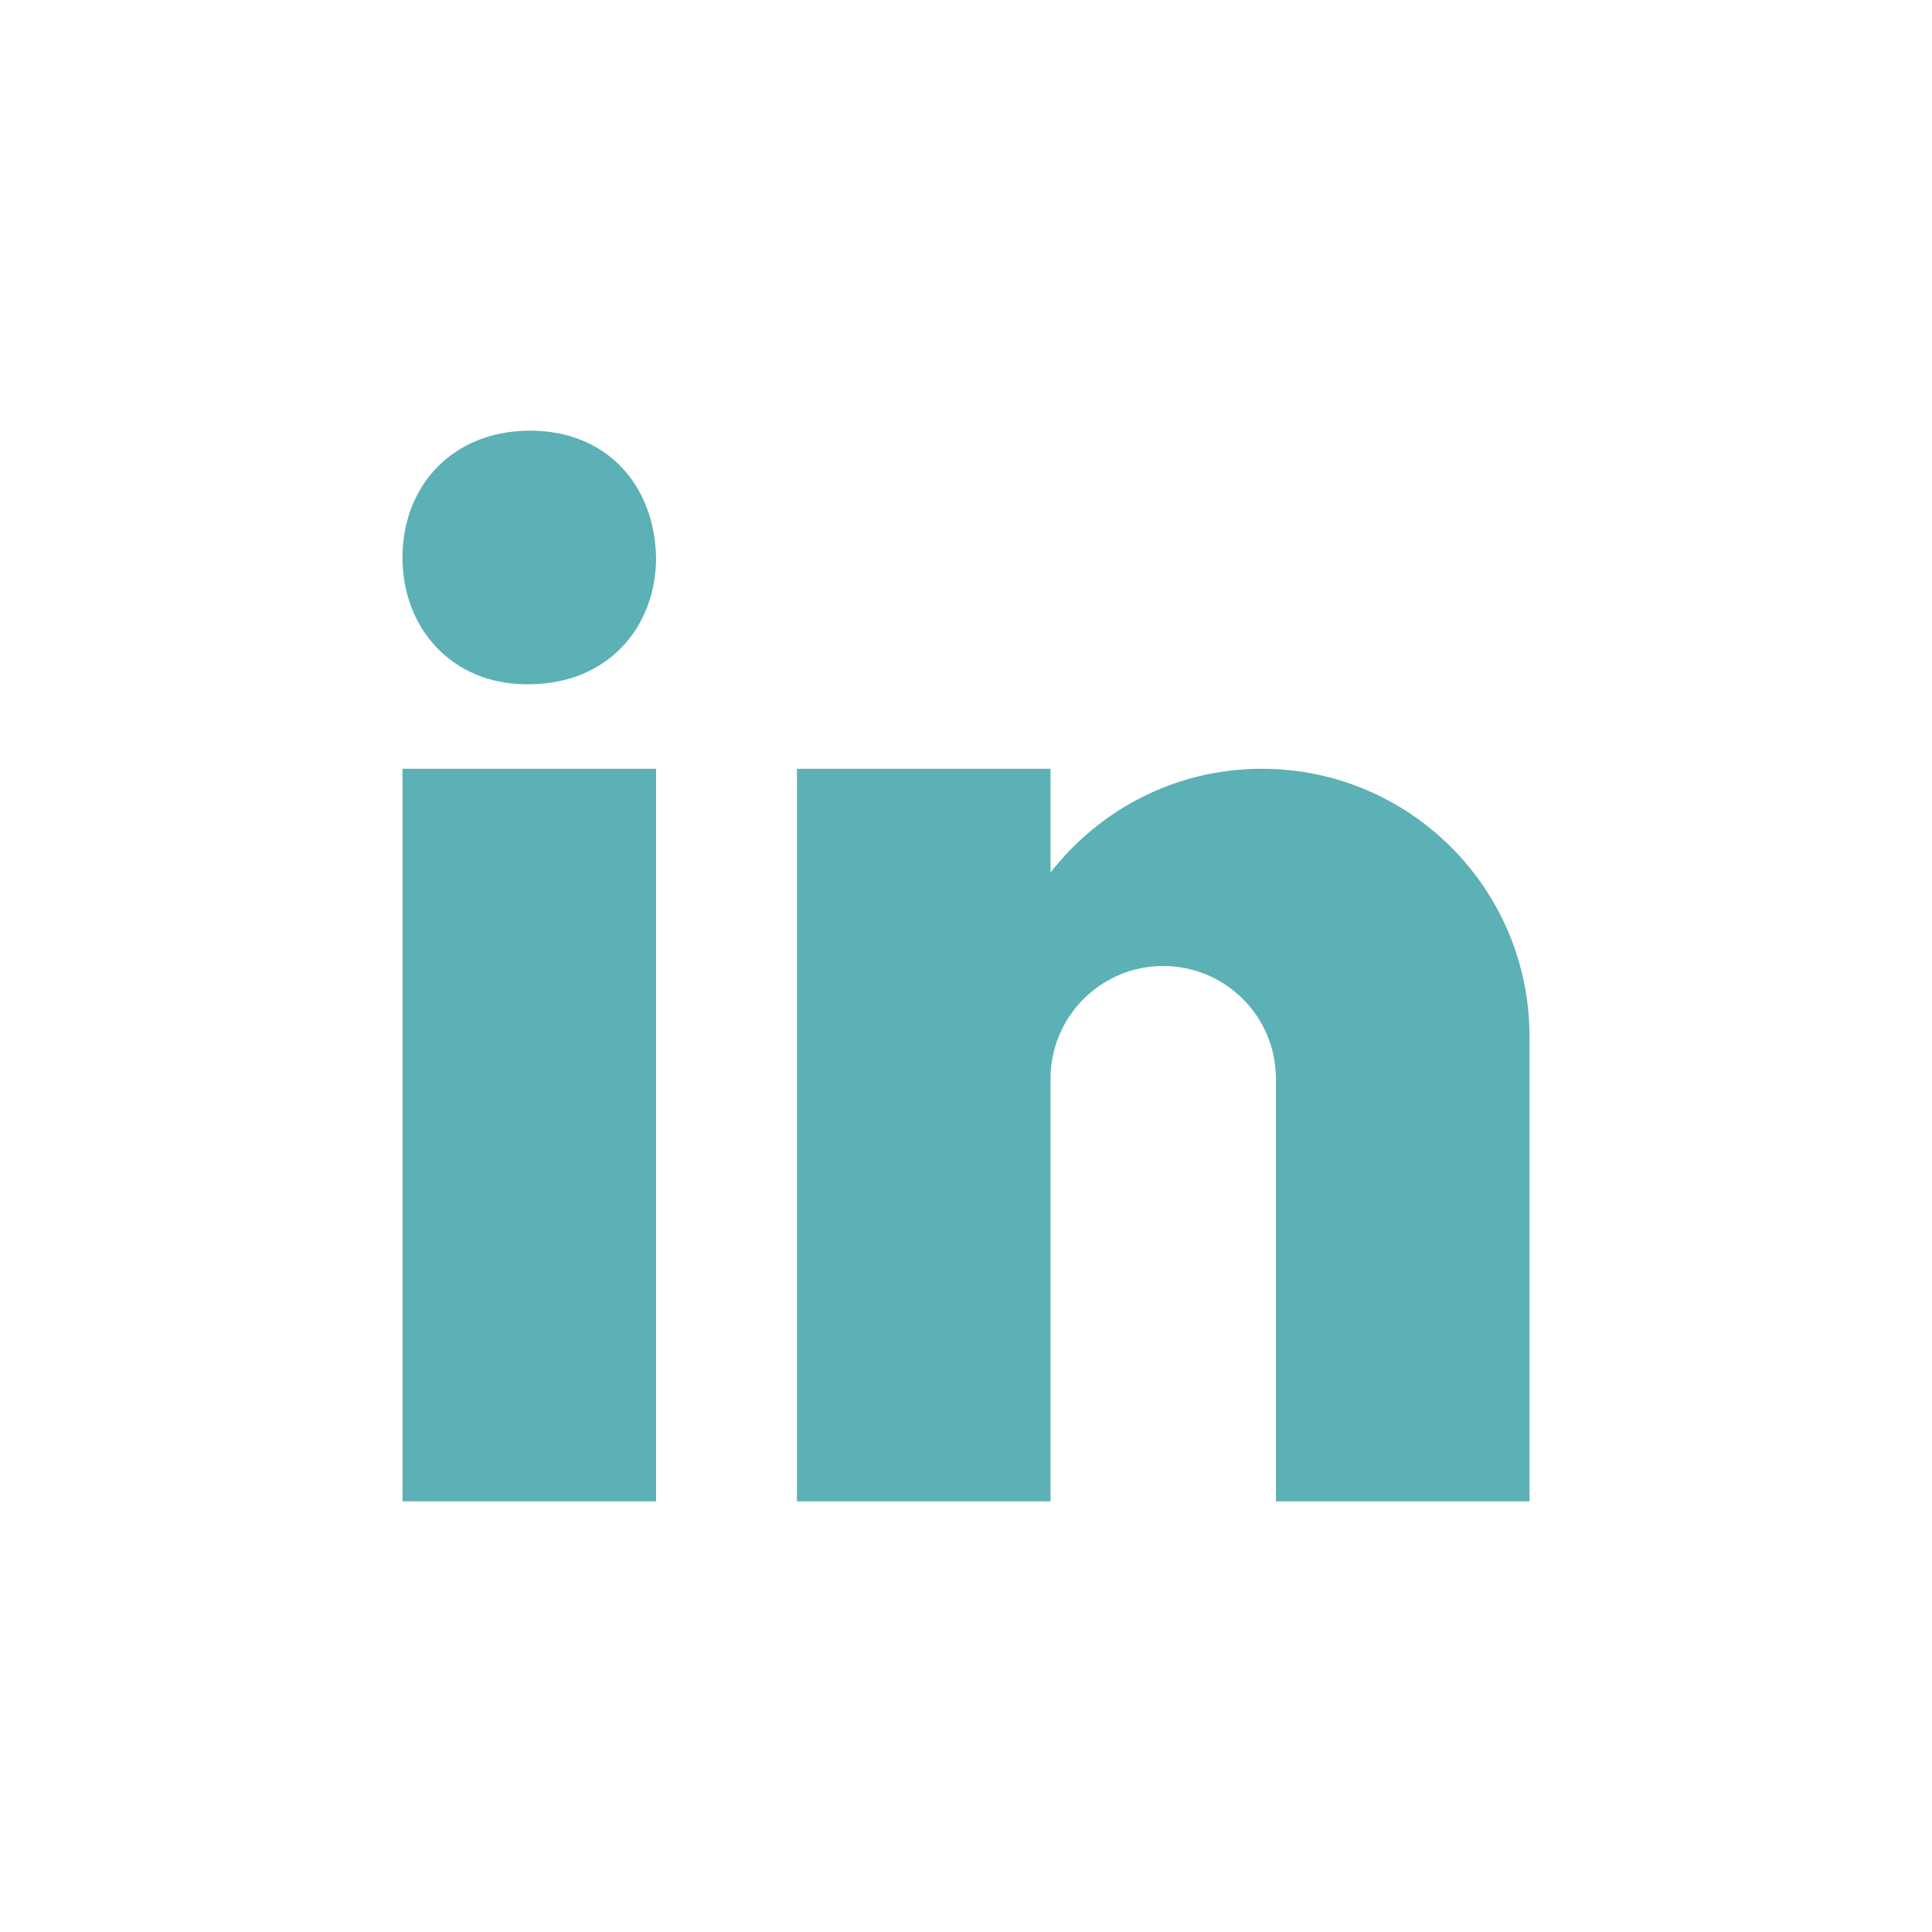 <?xml version="1.0" encoding="UTF-8"?>
<svg xmlns="http://www.w3.org/2000/svg" xmlns:xlink="http://www.w3.org/1999/xlink" viewBox="0 0 240 240" width="240px" height="240px">
<g id="surface4180070">
<path style=" stroke:none;fill-rule:nonzero;fill:rgb(35.686%,69.412%,70.98%);fill-opacity:1;" d="M 65.473 85 L 65.656 85 C 75.422 85 81.5 78 81.5 69.25 C 81.316 60.309 75.422 53.5 65.84 53.5 C 56.262 53.5 50 60.309 50 69.25 C 50 78 56.074 85 65.473 85 Z M 50 95.5 L 81.5 95.5 L 81.5 186.5 L 50 186.5 Z M 190 128.75 C 190 110.387 175.113 95.5 156.75 95.5 C 146.066 95.5 136.582 100.562 130.5 108.395 L 130.5 95.5 L 99 95.5 L 99 186.5 L 130.5 186.5 L 130.5 134 C 130.5 126.27 136.77 120 144.5 120 C 152.23 120 158.5 126.27 158.5 134 L 158.5 186.5 L 190 186.5 C 190 186.5 190 133.844 190 128.75 Z M 190 128.75 "/>
</g>
</svg>
